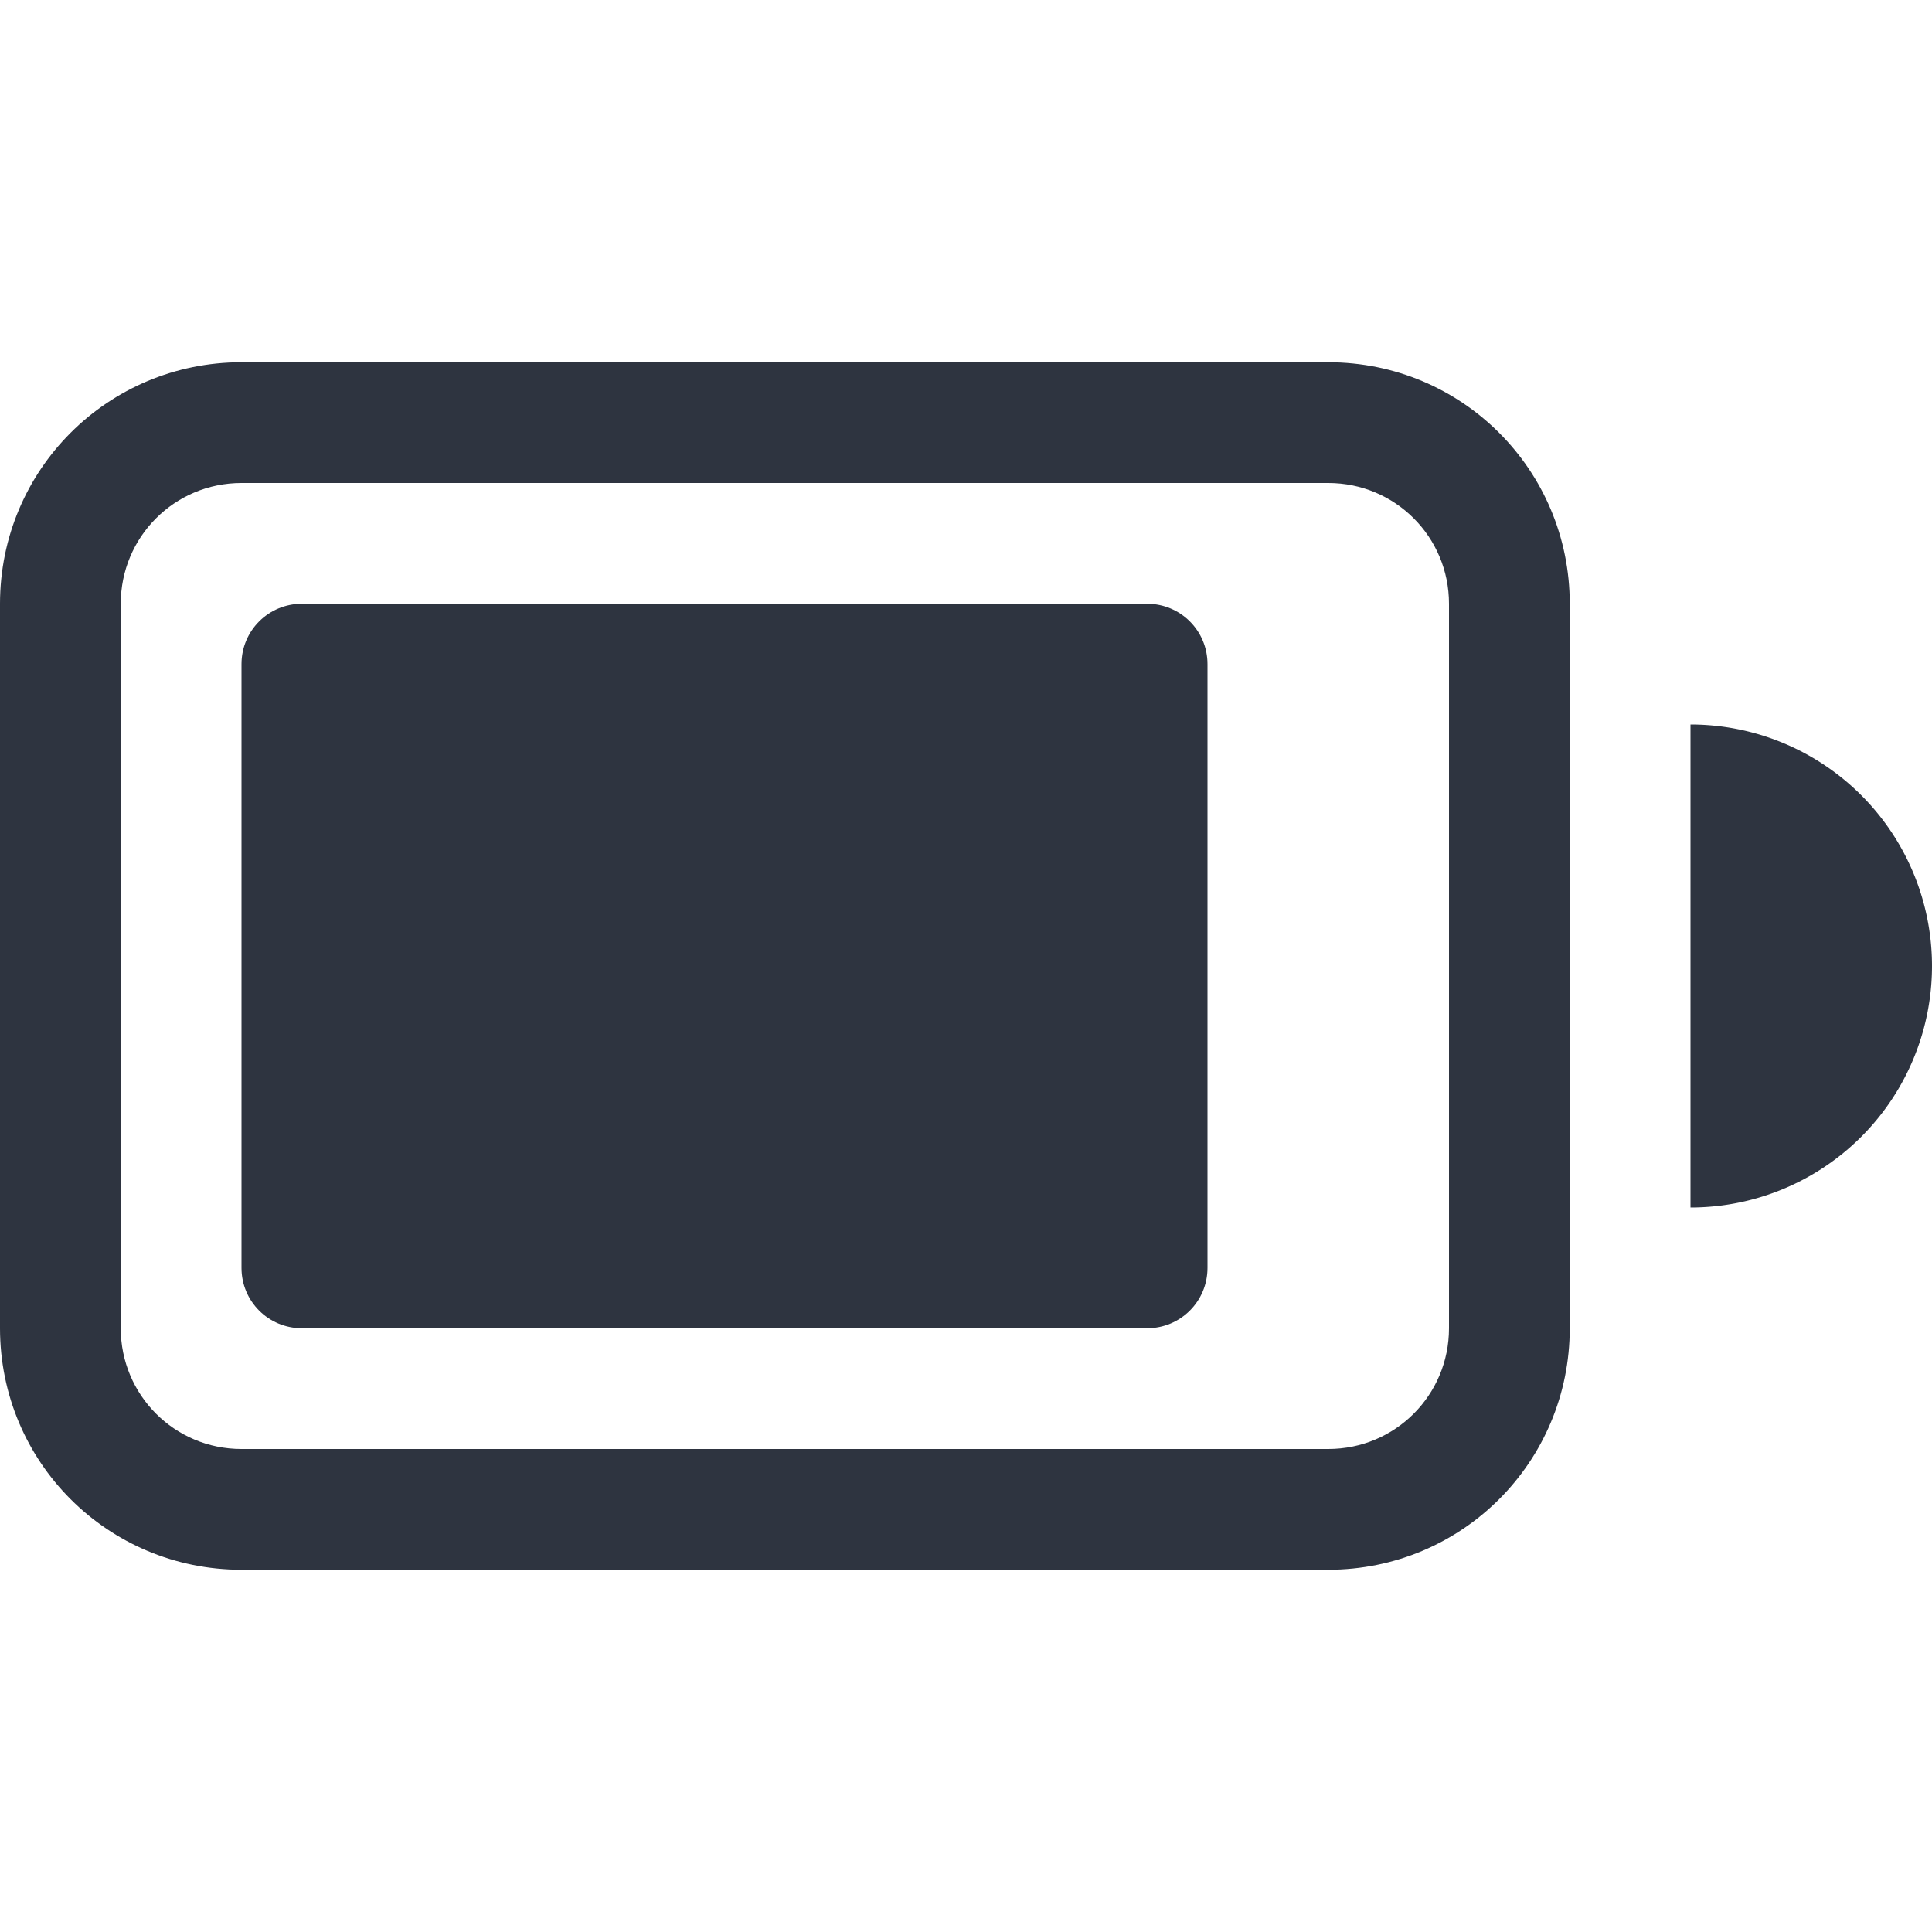 <svg width="16" height="16" version="1.1" xmlns="http://www.w3.org/2000/svg">
 <g fill="#2e3440" fill-rule="evenodd">
  <path d="m2 3c-1.108 0-2 0.892-2 2v6c0 1.108 0.892 2 2 2h9c1.108 0 2-0.892 2-2v-6c0-1.108-0.892-2-2-2h-9zm0 1h9c0.554 0 1 0.446 1 1v6c0 0.554-0.446 1-1 1h-9c-0.554 0-1-0.446-1-1v-6c0-0.554 0.446-1 1-1z" style="paint-order:stroke fill markers"/>
  <path d="m2.5 5h7c0.277 0 0.5 0.223 0.5 0.5v5c0 0.277-0.223 0.5-0.5 0.5h-7c-0.277 0-0.5-0.223-0.5-0.5v-5c0-0.277 0.223-0.5 0.5-0.5z" fill="#2e3440" stroke-width=".943" style="paint-order:stroke fill markers"/>
  <path d="m14 6v4a2 2 0 0 0 2-2 2 2 0 0 0-2-2z" enable-background="new" style="paint-order:stroke fill markers"/>
 </g>
</svg>
